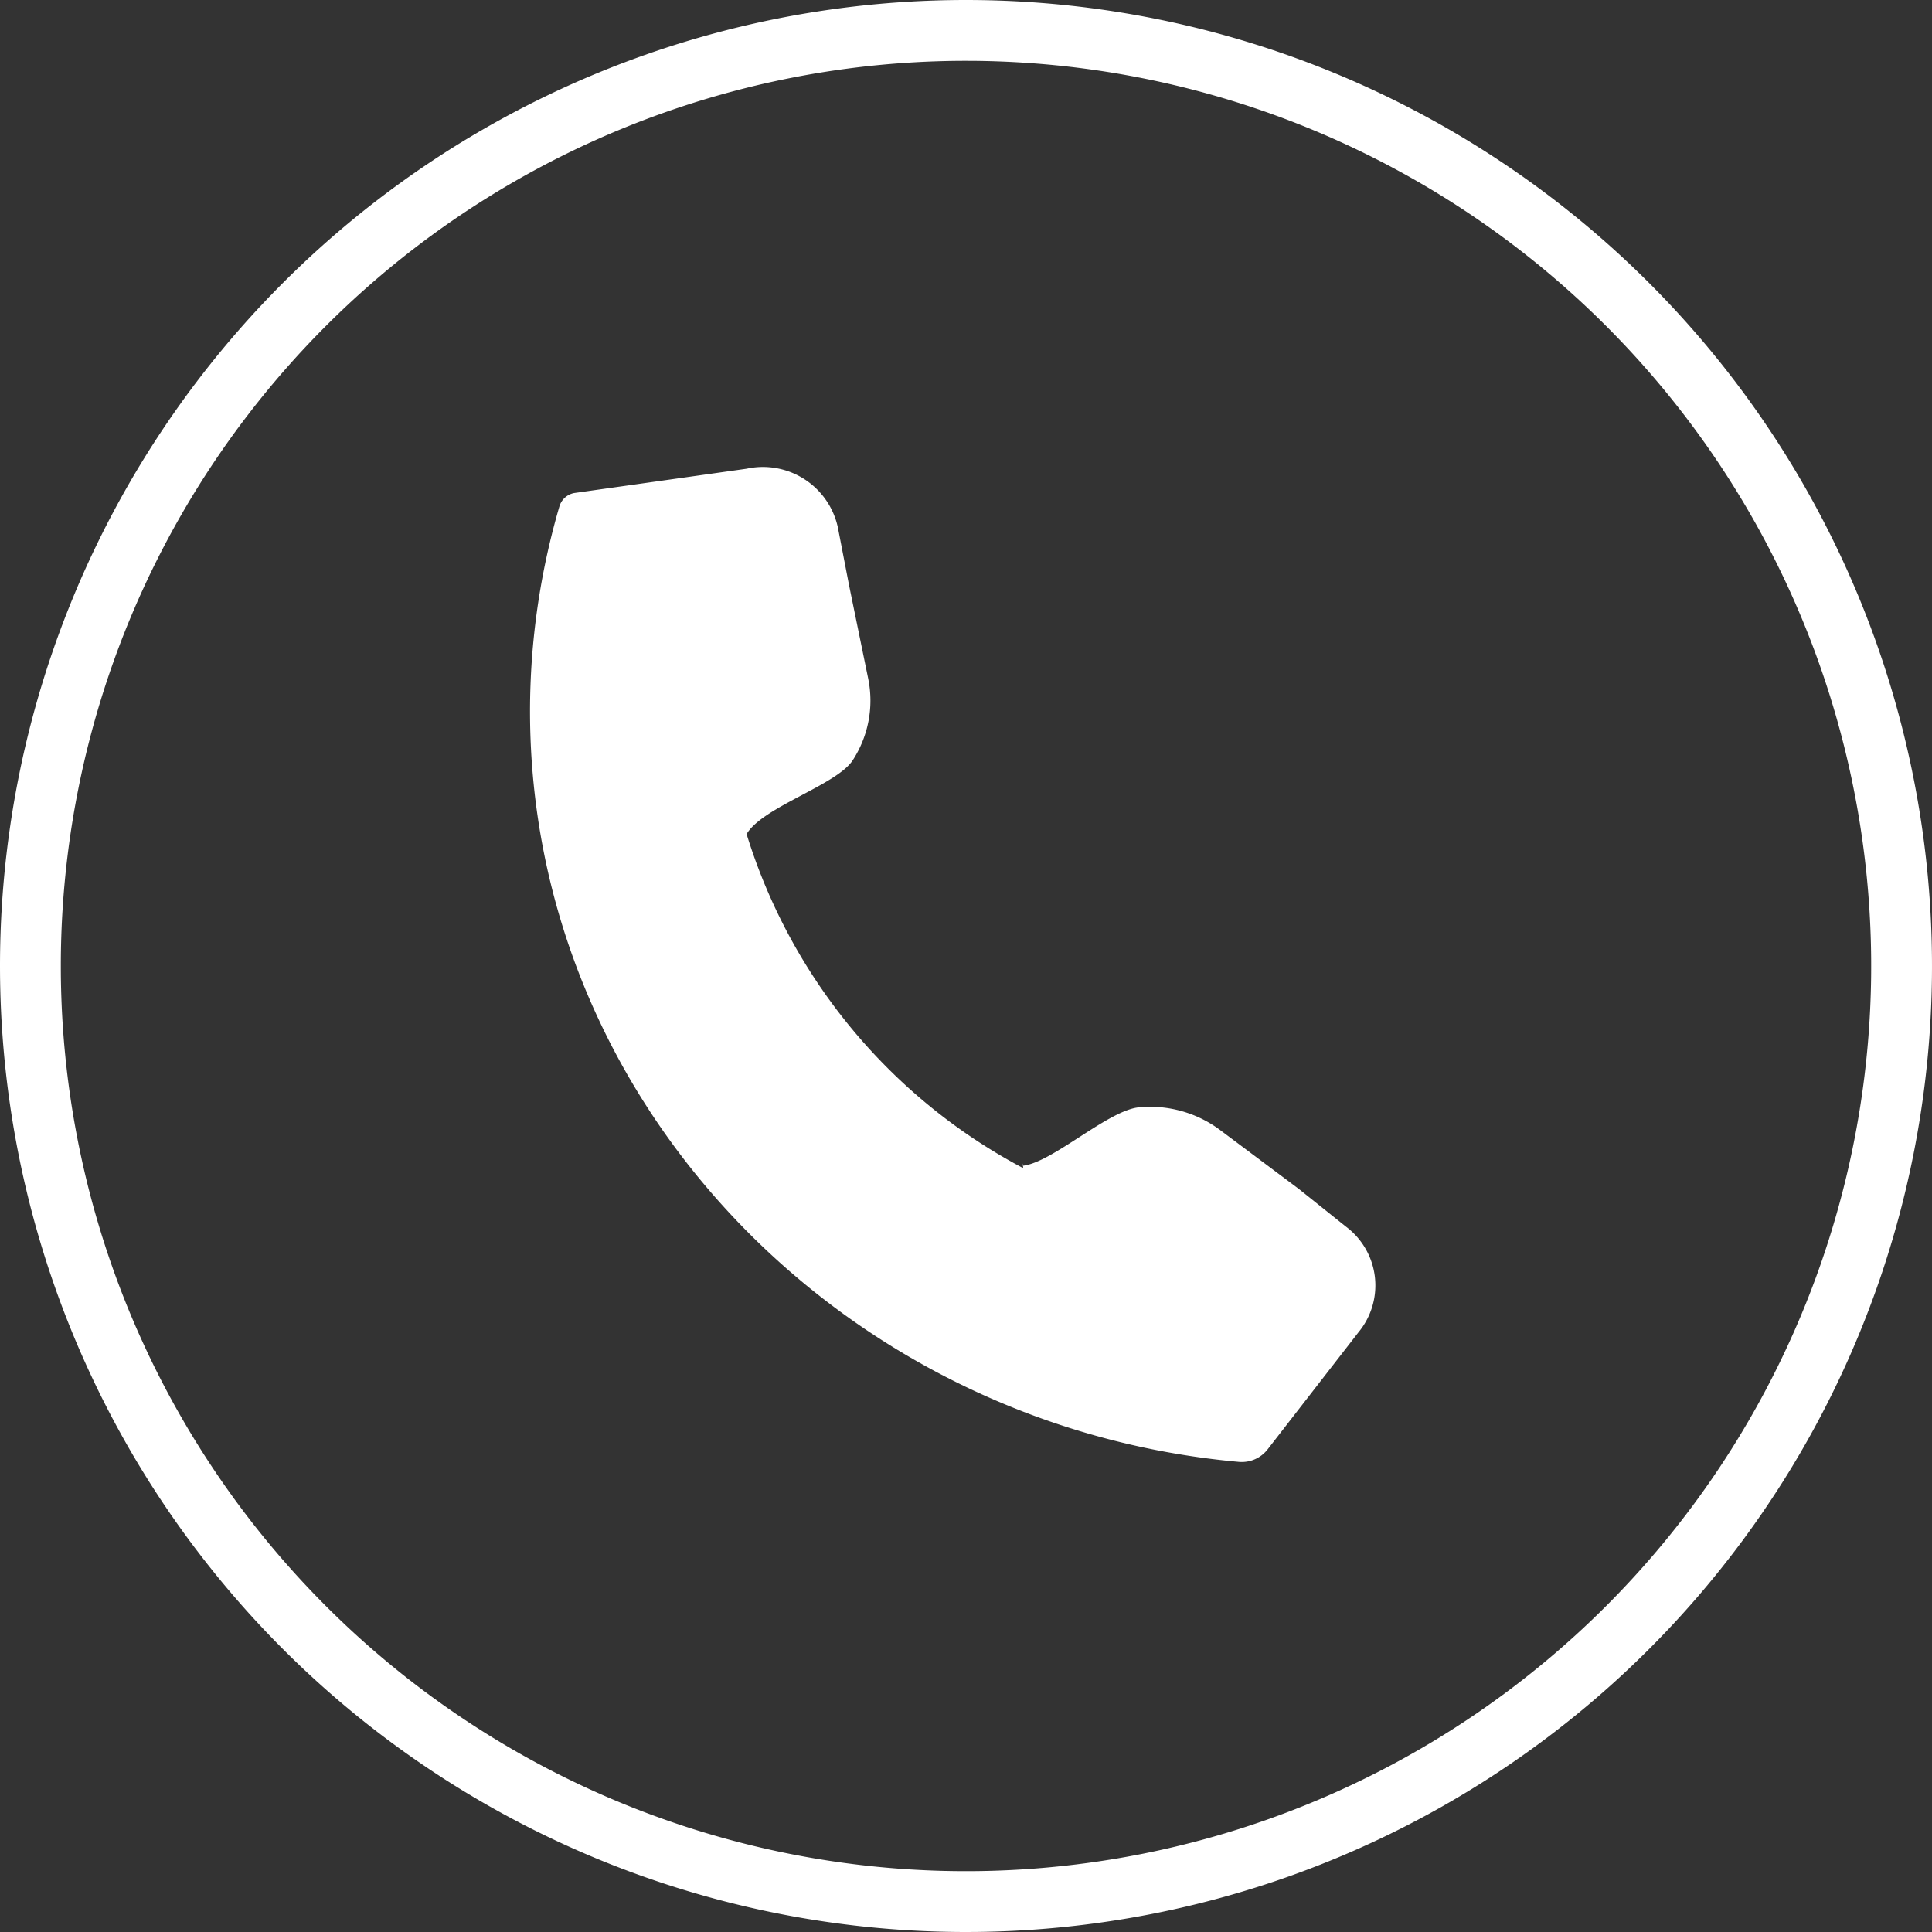 <svg data-name="Layer 1" xmlns="http://www.w3.org/2000/svg" viewBox="0 0 41.3 41.3"><rect x="0" y="0" width="41.3" height="41.3" fill="#333333" stroke="none"/><title>page-footer__contacts-tel</title><g data-name="if Rounded-15 2024660"><path d="M.65 20.65a20 20 0 1 0 20-20 20 20 0 0 0-20 20z" fill="none" stroke="#fff" stroke-width="1.3"/><path data-name="Shape" d="M21.86 24.92c.63-.06 1.84-1.2 2.5-1.25a2.5 2.5 0 0 1 1.74.5l1.67 1.25 1 .8a1.57 1.57 0 0 1 .27 2.26l-1.94 2.5a.7.7 0 0 1-.62.27c-8.44-.76-15.15-7.66-15.15-16.05a15.63 15.63 0 0 1 .63-4.38.41.41 0 0 1 .31-.28l3.69-.52a1.64 1.64 0 0 1 1.95 1.25l.24 1.24.41 2a2.34 2.34 0 0 1-.33 1.74c-.34.53-1.93 1-2.27 1.58a12.12 12.12 0 0 0 5.91 7.14v-.1z" fill="#fff"/></g></svg>